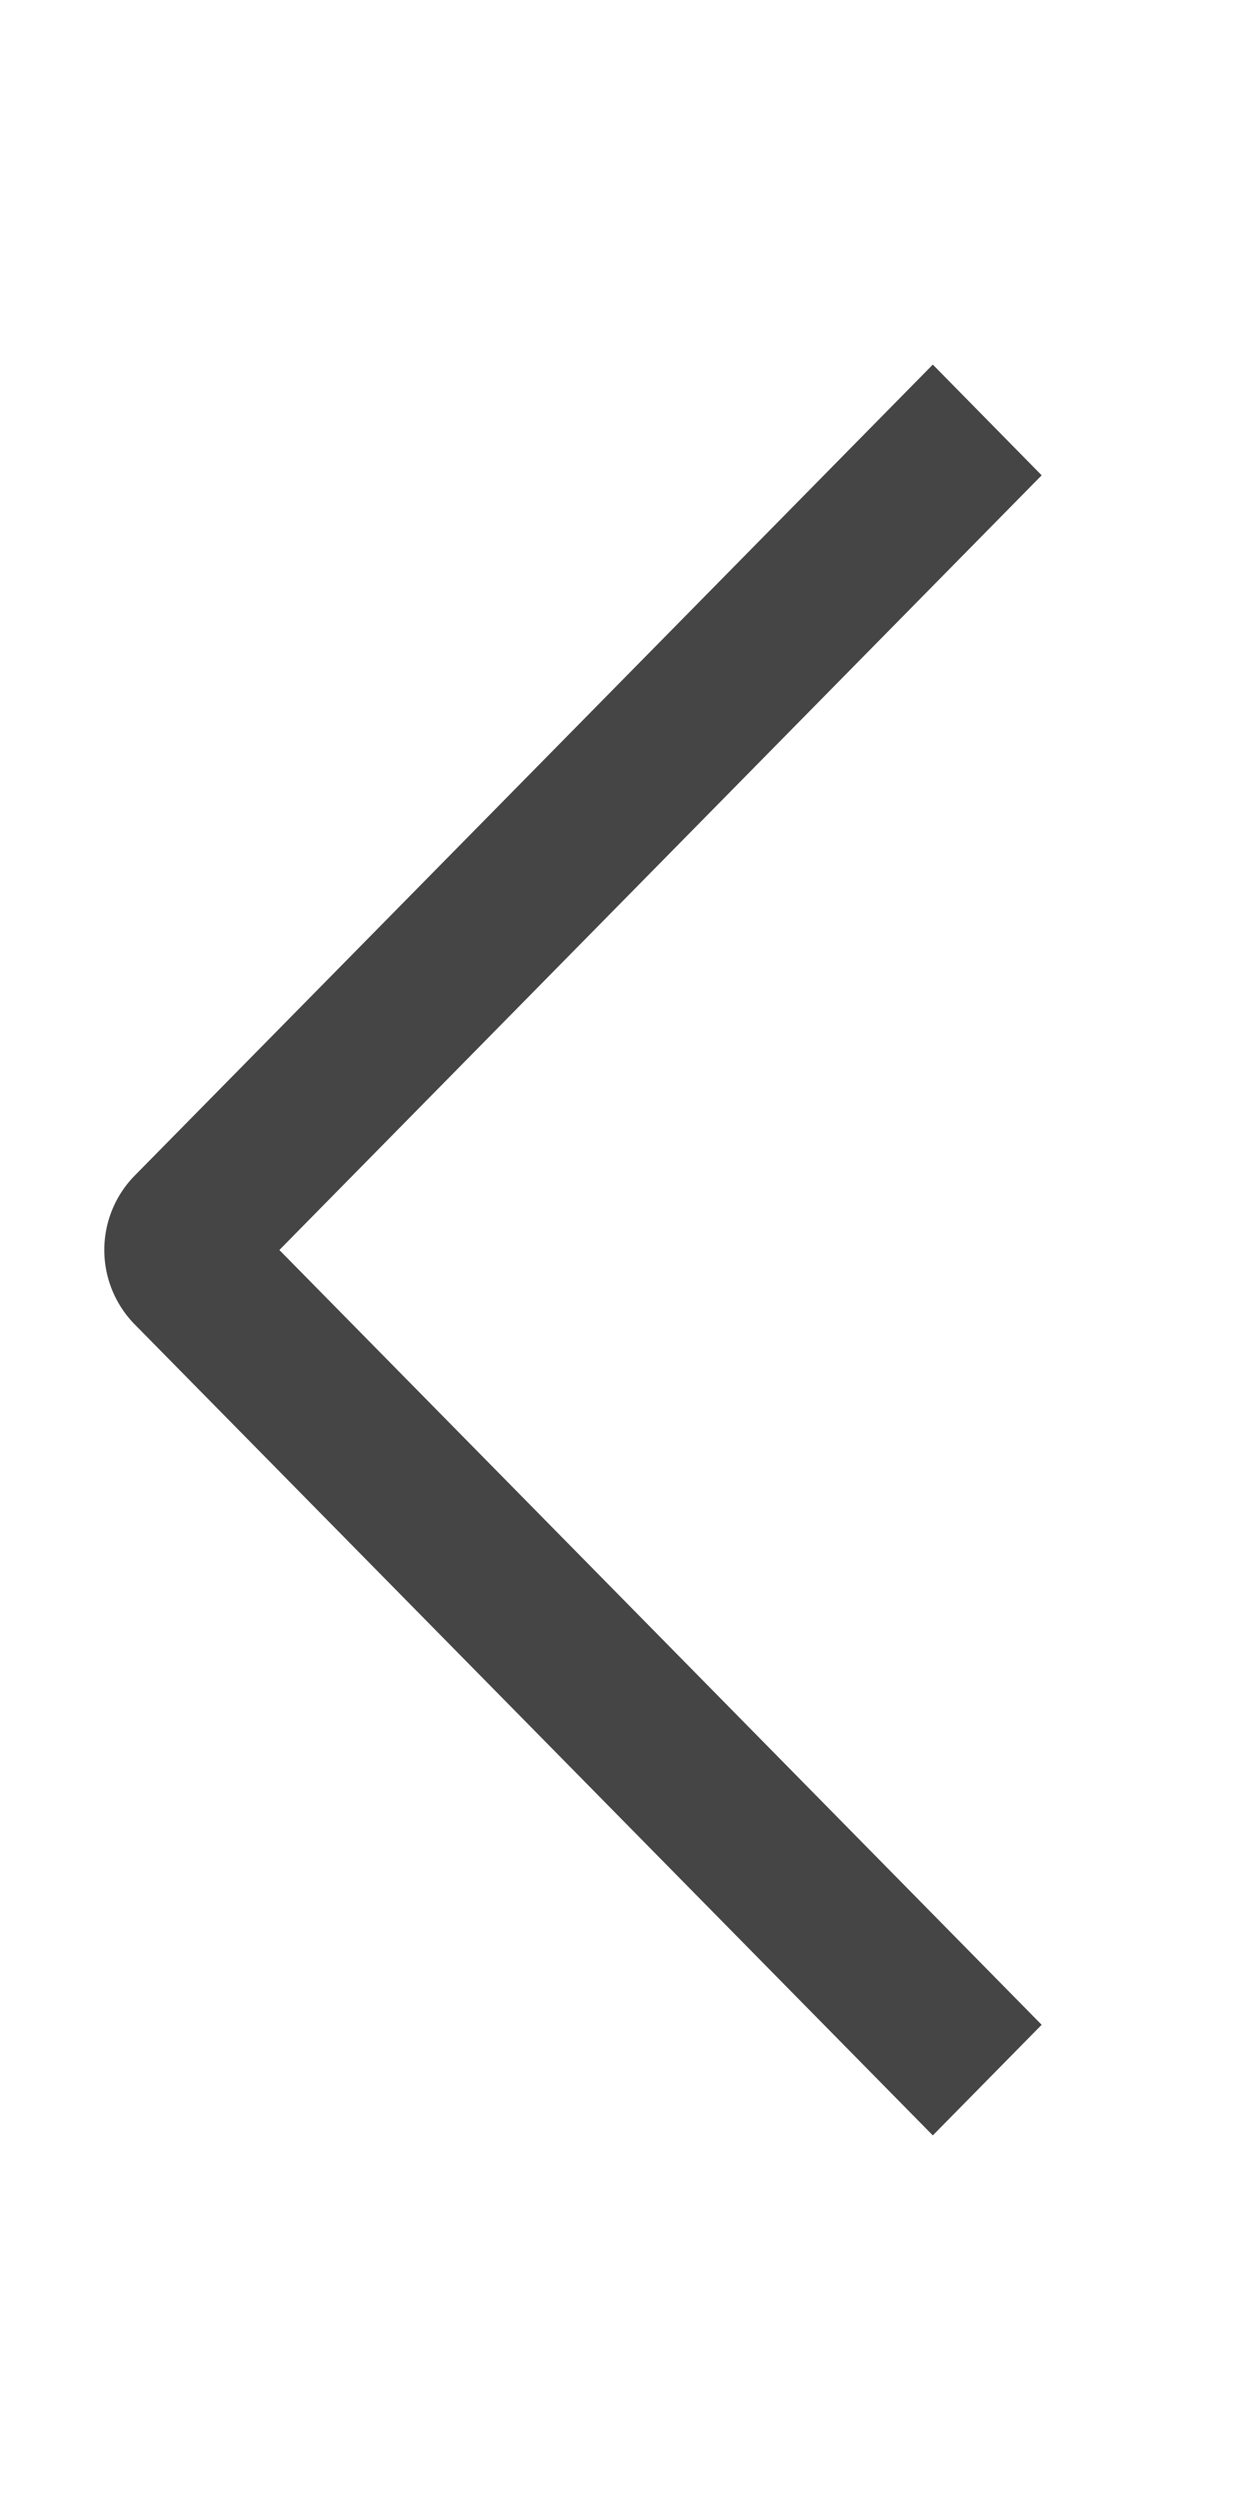 <svg xmlns="http://www.w3.org/2000/svg" width="12" height="24" viewBox="0 0 12 24"><path fill="#454545" fill-rule="evenodd" d="M10 19.438L8.955 20.5l-7.666-7.79a1.02 1.02 0 0 1 0-1.42L8.955 3.5L10 4.563L2.682 12z"/></svg>